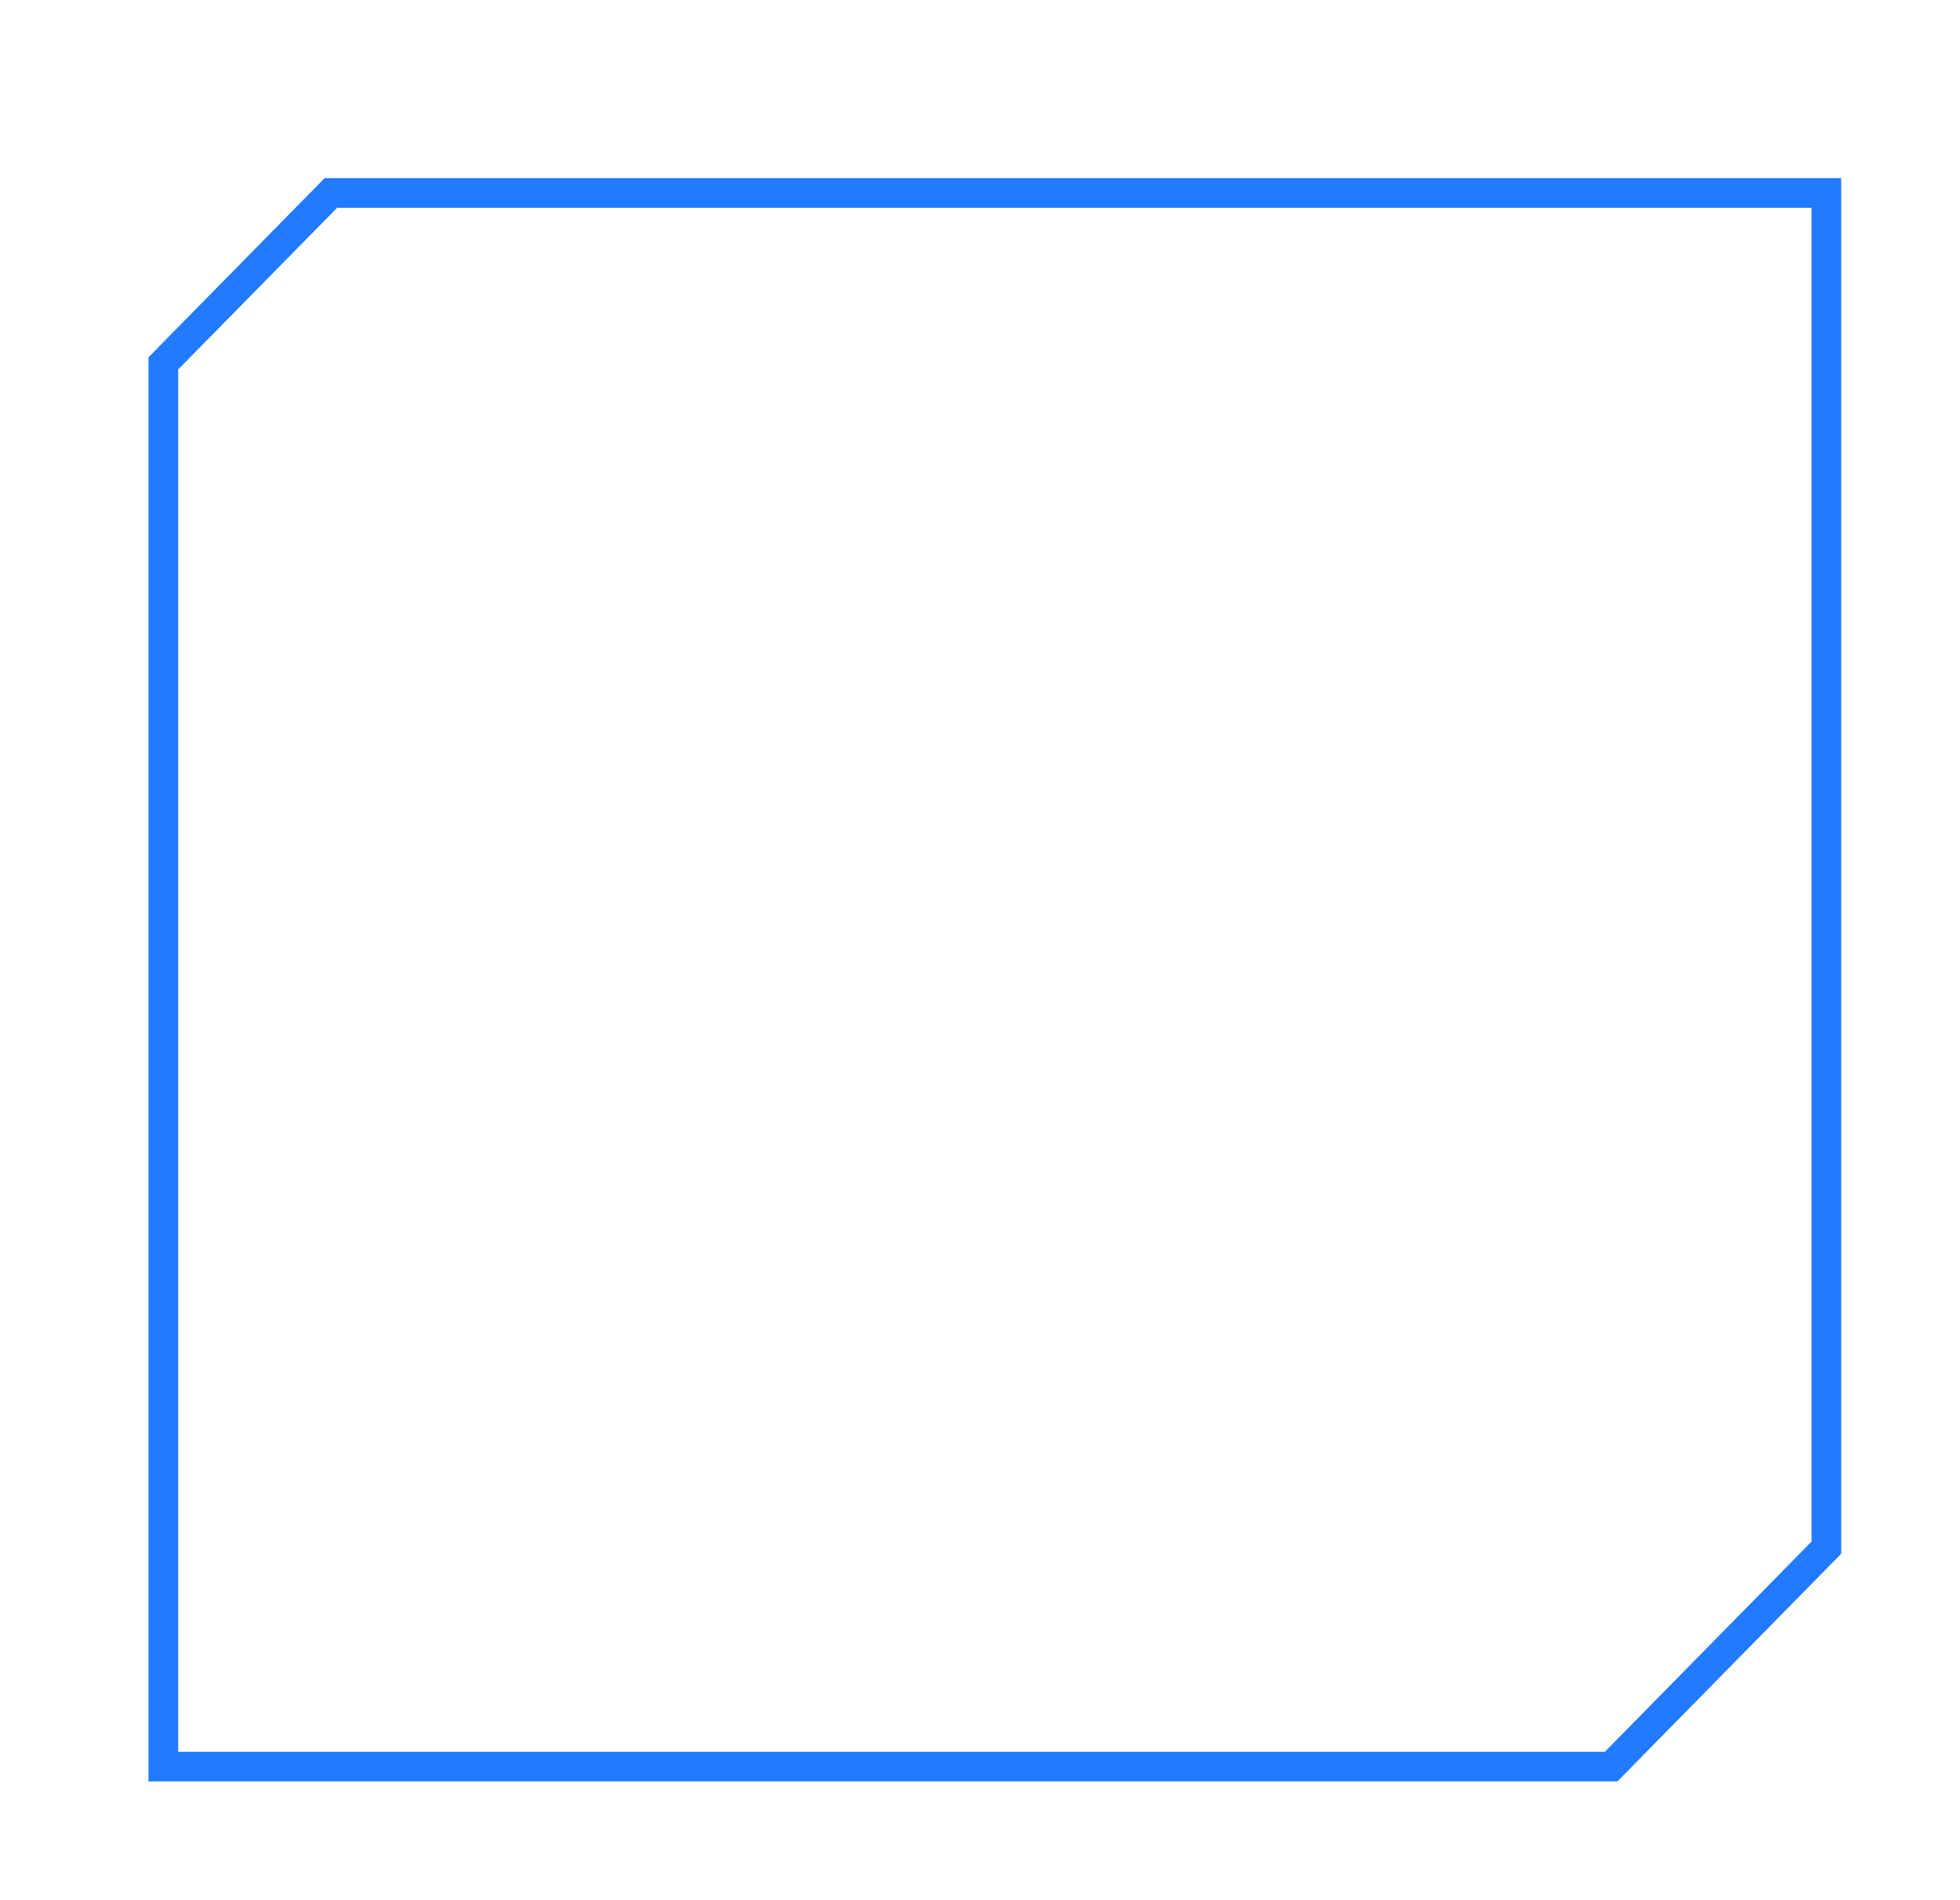 <svg width="66" height="64" viewBox="0 0 66 64" fill="none" xmlns="http://www.w3.org/2000/svg">
<g filter="url(#filter0_d)">
<path d="M56 45.923V1H6.351L1 6.444V53H49.044L56 45.923Z" fill="white"/>
<path d="M56.5 45.923V46.127L56.357 46.273L49.4 53.35L49.253 53.5H49.044H1H0.5V53V6.444V6.239L0.643 6.093L5.994 0.65L6.141 0.5H6.351H56H56.5V1V45.923Z" stroke="#217AFF"/>
</g>
<defs>
<filter id="filter0_d" x="0" y="0" width="66" height="64" filterUnits="userSpaceOnUse" color-interpolation-filters="sRGB">
<feFlood flood-opacity="0" result="BackgroundImageFix"/>
<feColorMatrix in="SourceAlpha" type="matrix" values="0 0 0 0 0 0 0 0 0 0 0 0 0 0 0 0 0 0 127 0"/>
<feOffset dx="5" dy="6"/>
<feGaussianBlur stdDeviation="2"/>
<feColorMatrix type="matrix" values="0 0 0 0 0.09 0 0 0 0 0.242 0 0 0 0 0.633 0 0 0 0.12 0"/>
<feBlend mode="normal" in2="BackgroundImageFix" result="effect1_dropShadow"/>
<feBlend mode="normal" in="SourceGraphic" in2="effect1_dropShadow" result="shape"/>
</filter>
</defs>
</svg>
